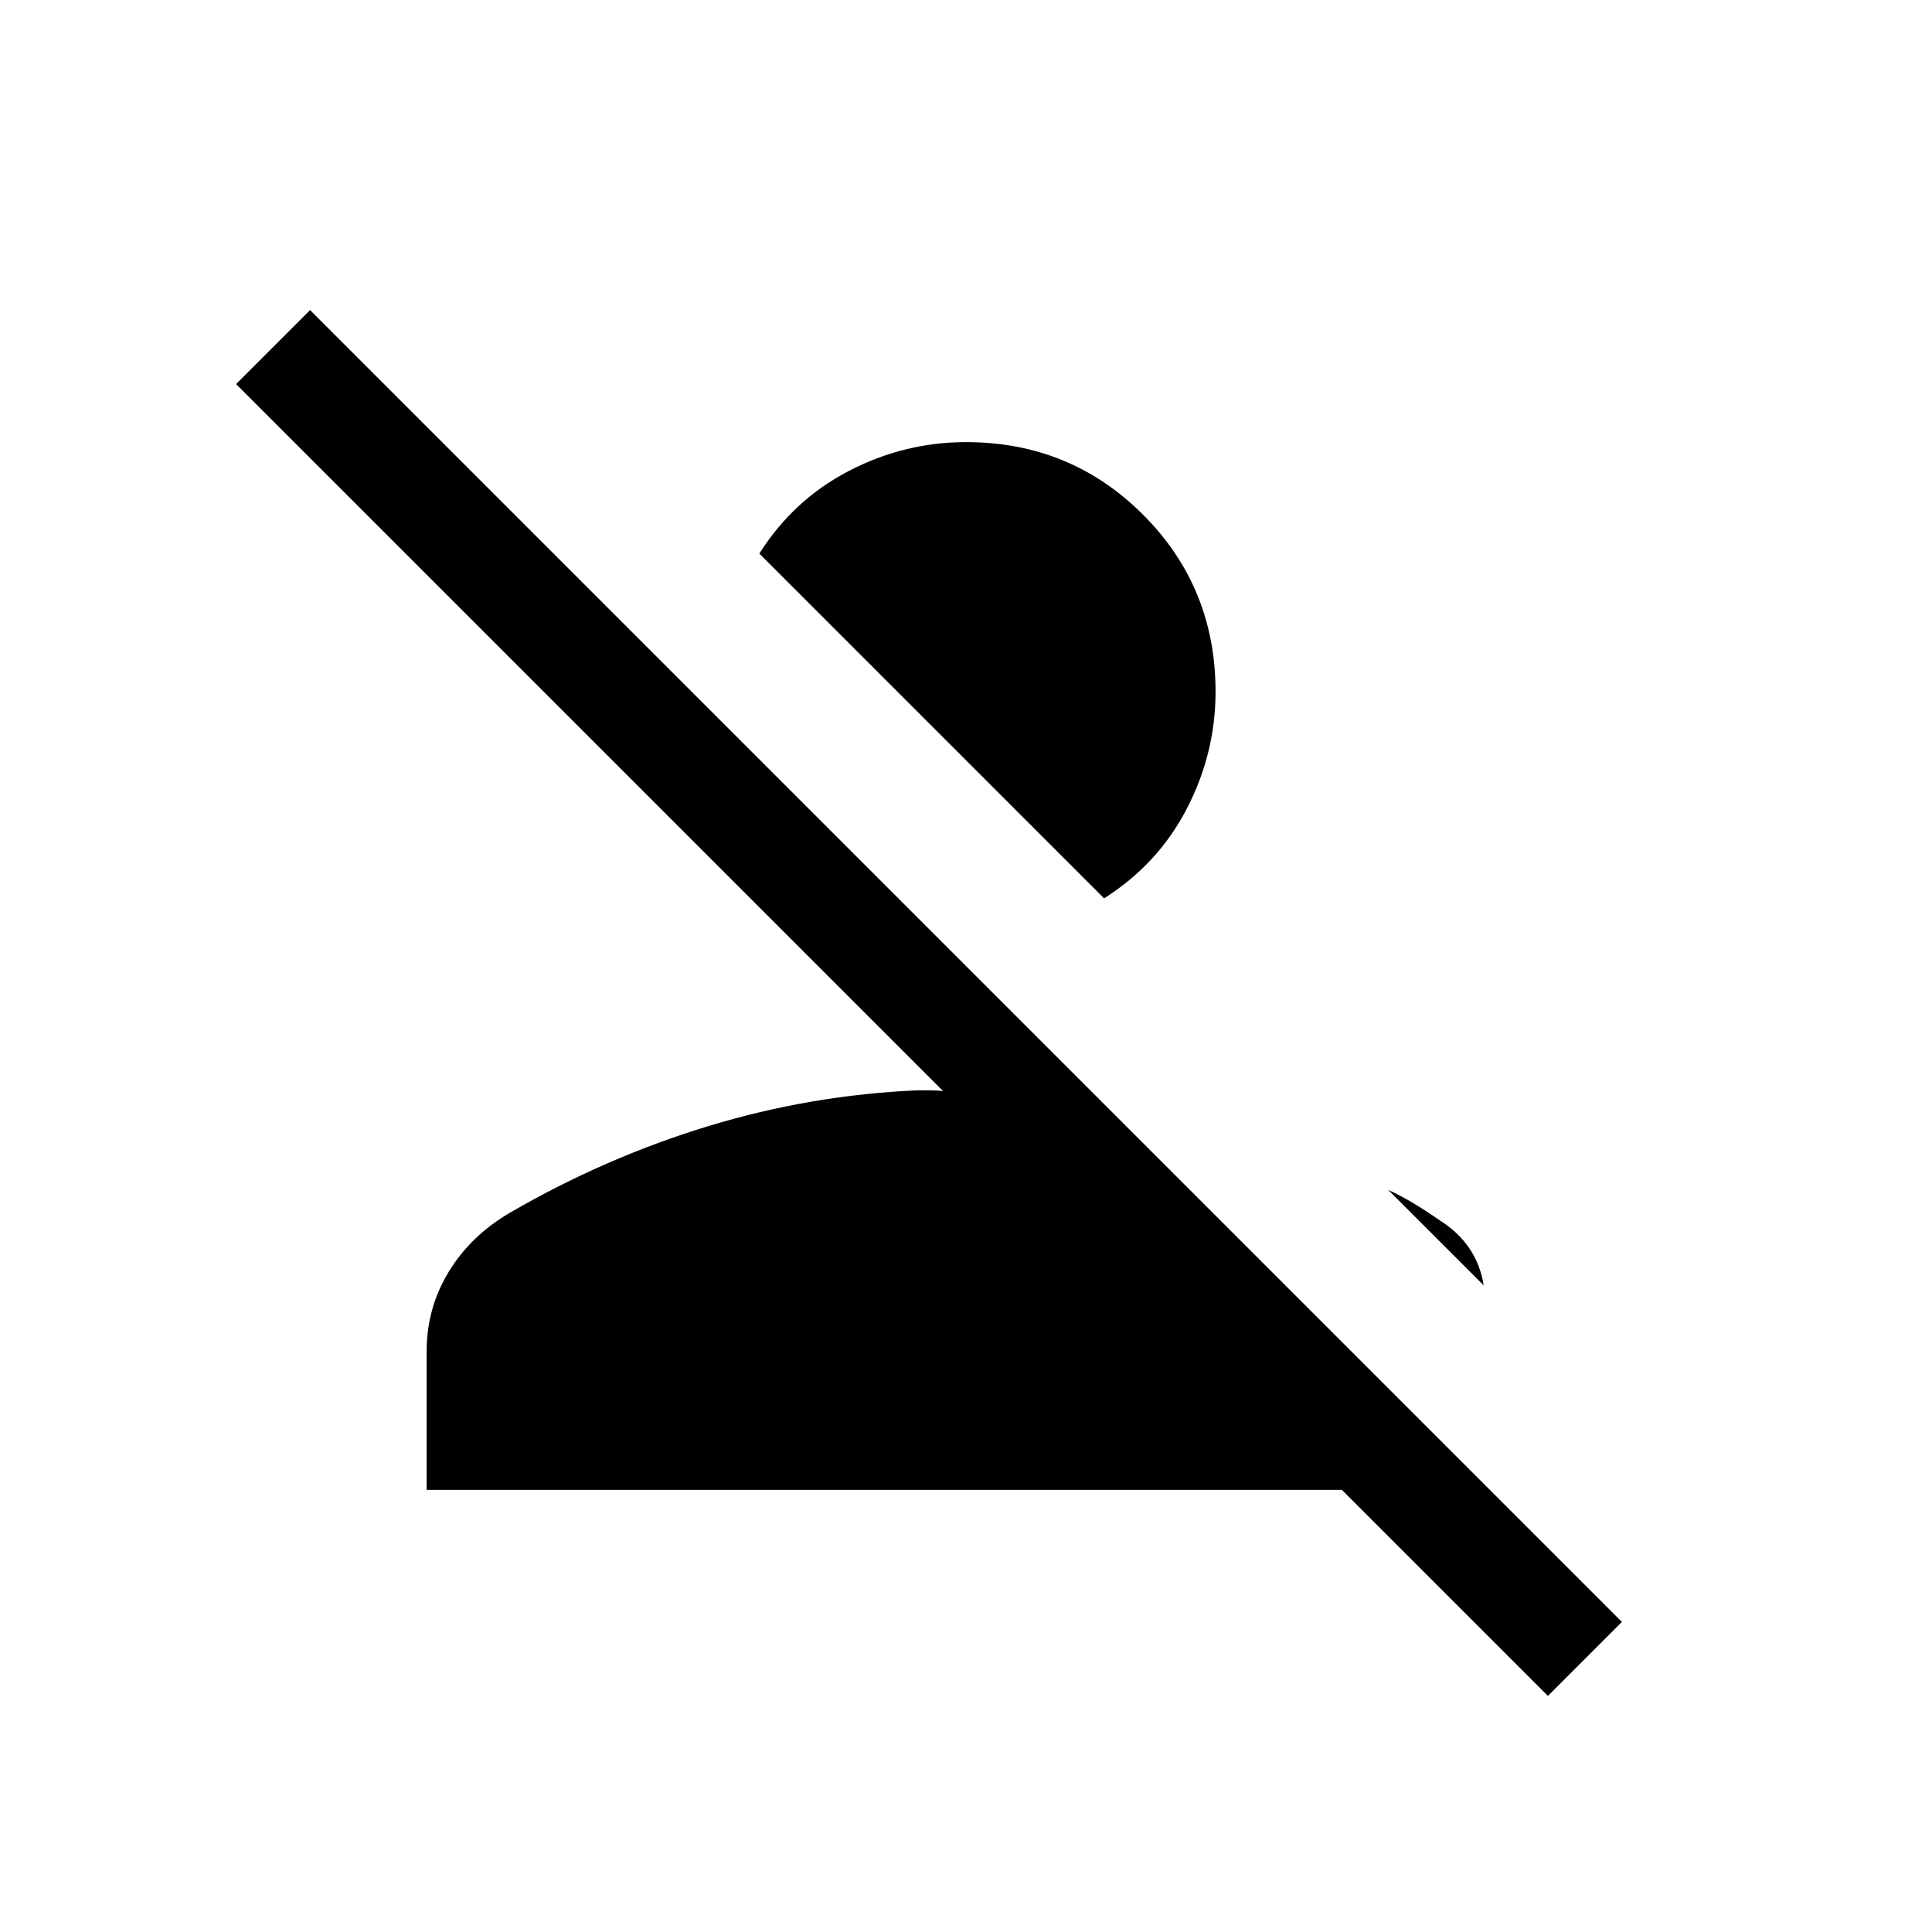 <svg xmlns="http://www.w3.org/2000/svg" height="20" viewBox="0 -960 960 960" width="20"><path d="M769.15-117.31 666.77-219.69H212v-68.93q0-21.38 10.96-39.42 10.96-18.04 30.66-29.5 46.84-27.15 97.92-42.77 51.08-15.61 104.39-17.92h6.34q3.27 0 6.35.38l-351.31-351.3 36.77-36.77 651.84 651.84-36.77 36.77Zm-53.3-236q8.84 5.62 14.3 13.66 5.46 8.03 7.08 18.34l-47.46-47.46q7.08 3.31 13.35 7.12 6.26 3.81 12.73 8.34ZM548.61-513.62l-171.3-171.3q16.92-26.77 44.5-41.08 27.58-14.31 58.19-14.31 51.92 0 87.96 36.04Q604-668.23 604-616.31q0 30.62-14.31 58.19-14.31 27.58-41.08 44.5Z"/></svg>
